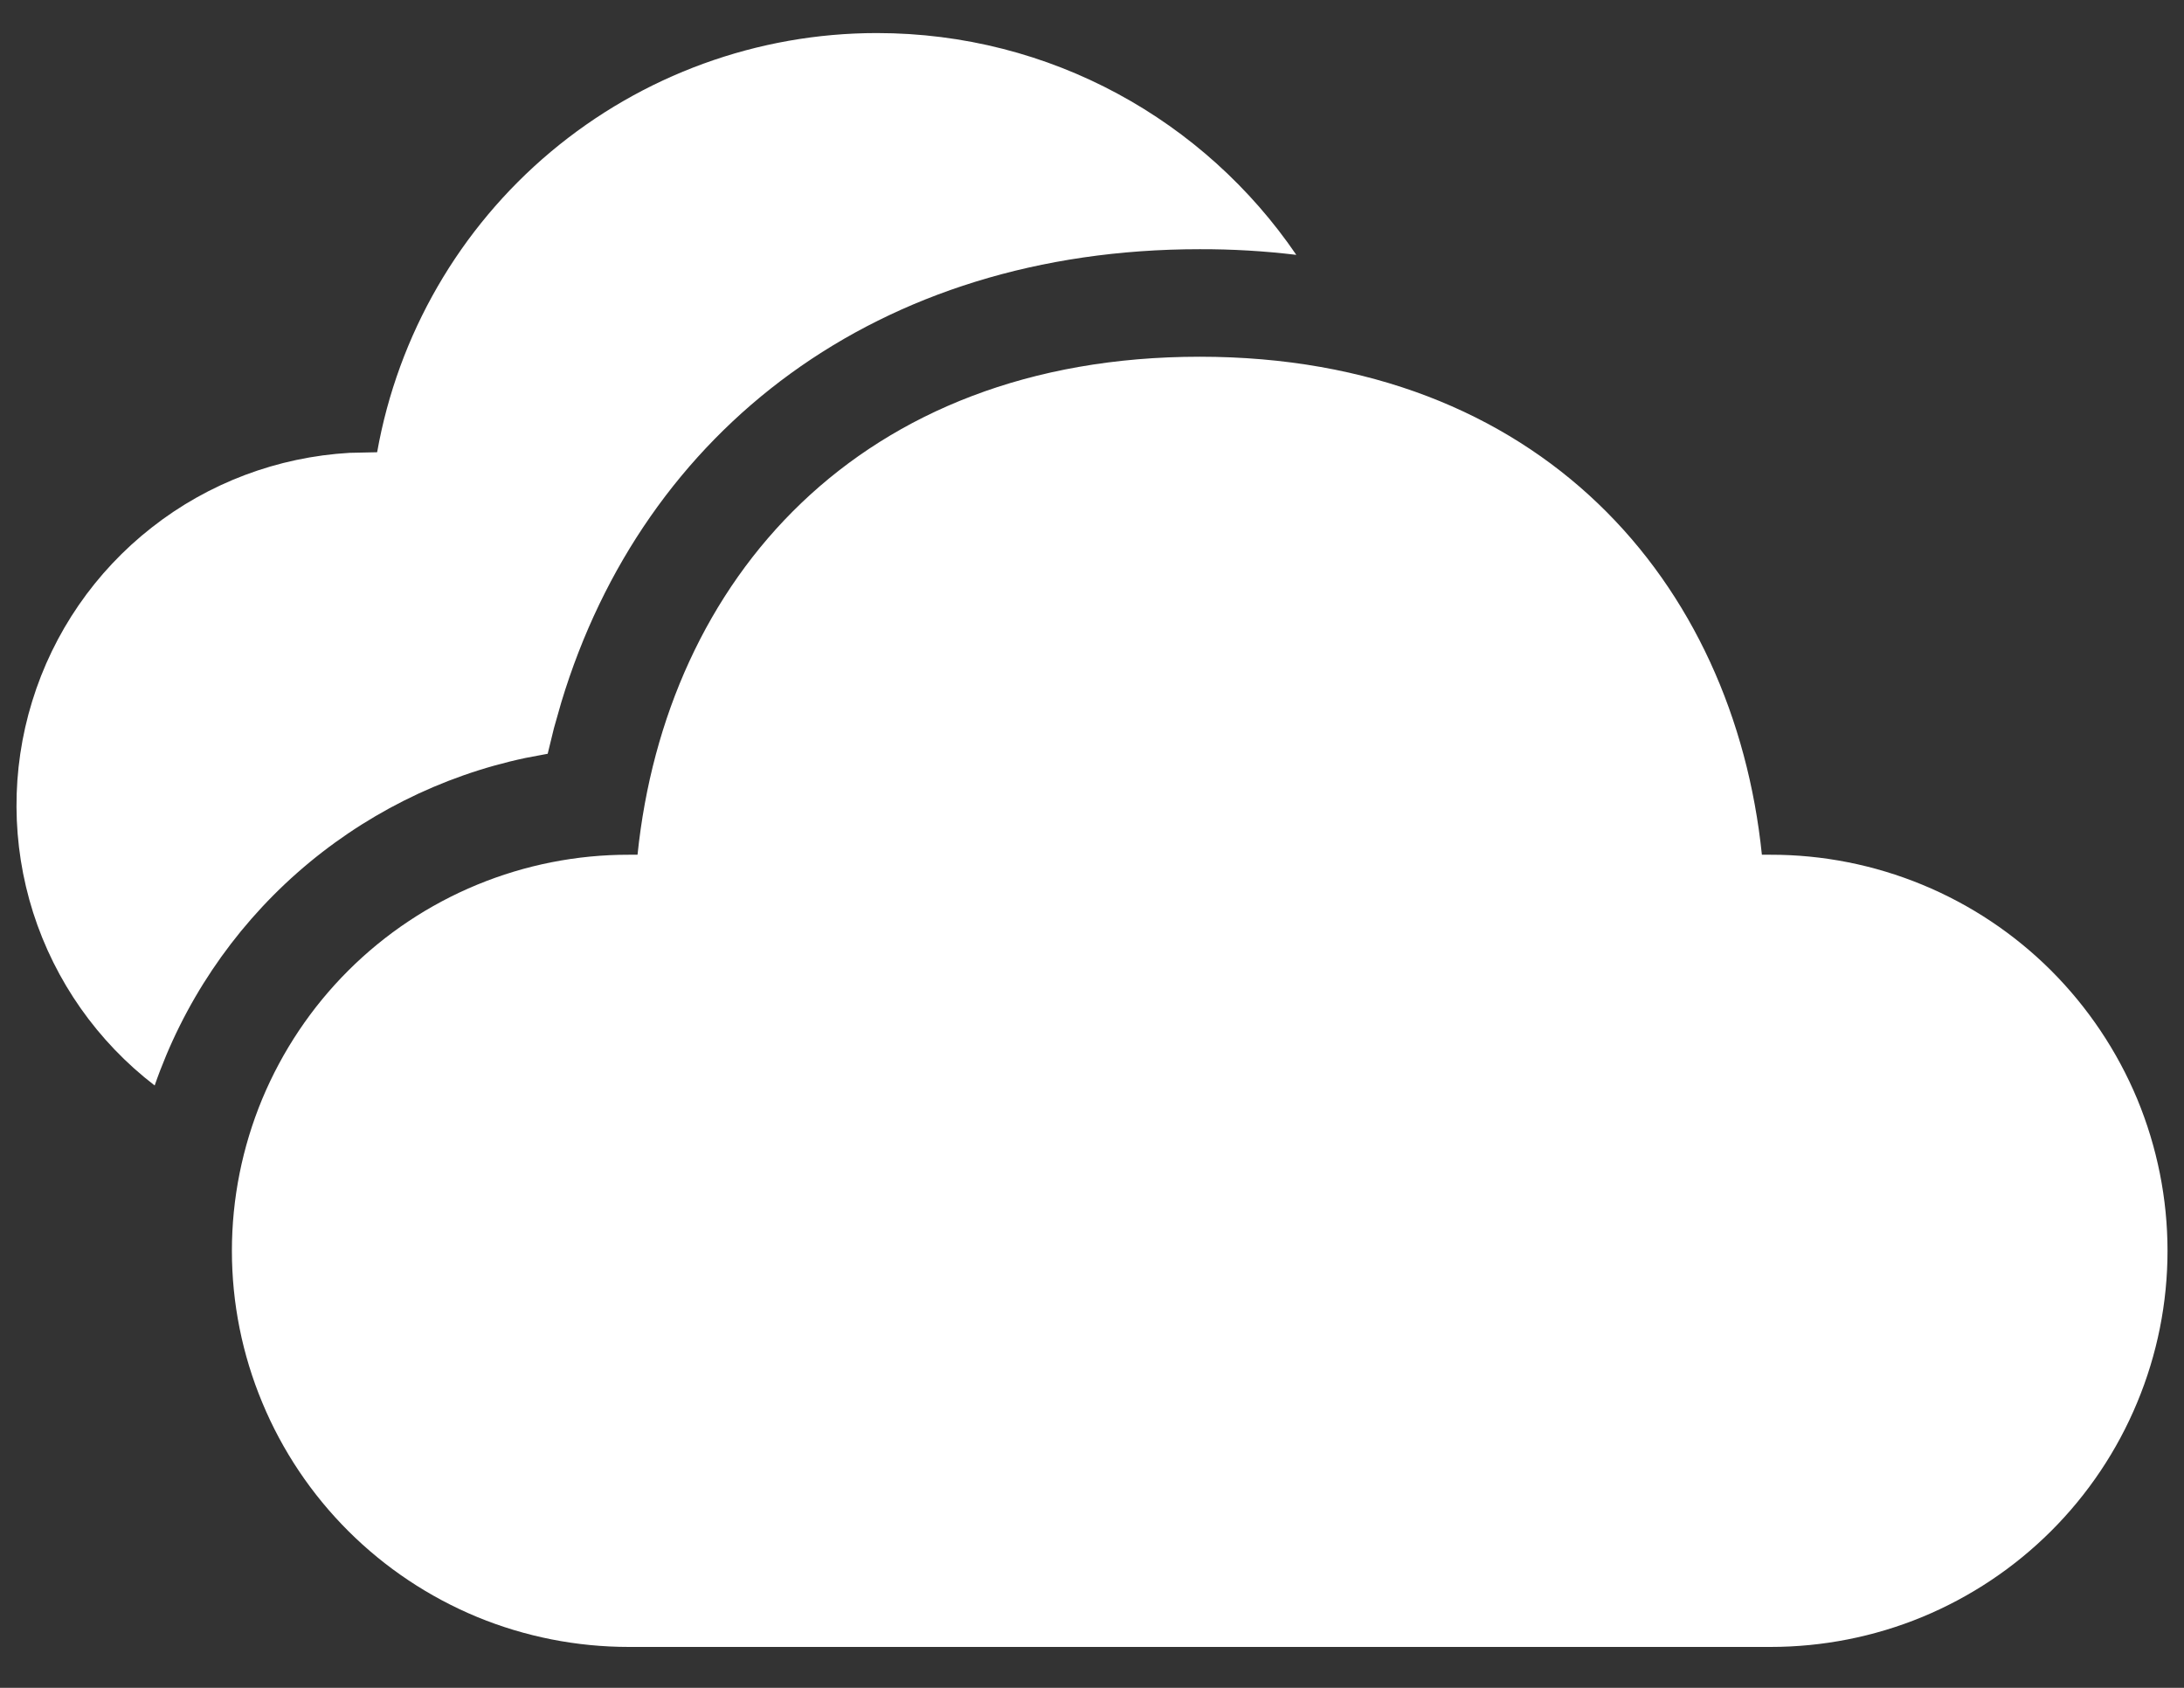 <svg width="22" height="17" viewBox="0 0 22 17" fill="none" xmlns="http://www.w3.org/2000/svg">
<rect x="0" y="0" width="22" height="17" fill="#333333" stroke="none"/>
<path d="M12.085 3.593C15.518 3.593 17.465 5.865 17.748 8.609H17.835C18.359 8.608 18.879 8.711 19.364 8.911C19.849 9.111 20.29 9.405 20.661 9.775C21.032 10.146 21.327 10.586 21.529 11.07C21.73 11.555 21.834 12.074 21.834 12.599C21.834 13.123 21.73 13.643 21.528 14.127C21.327 14.611 21.032 15.051 20.661 15.421C20.289 15.792 19.849 16.085 19.364 16.286C18.879 16.486 18.359 16.588 17.835 16.588H6.335C5.811 16.588 5.291 16.486 4.806 16.286C4.321 16.085 3.881 15.792 3.509 15.421C3.138 15.051 2.843 14.611 2.642 14.127C2.44 13.643 2.336 13.123 2.336 12.599C2.336 12.074 2.44 11.555 2.641 11.07C2.843 10.586 3.137 10.146 3.509 9.775C3.88 9.405 4.321 9.111 4.806 8.911C5.291 8.711 5.811 8.608 6.335 8.609H6.422C6.707 5.846 8.654 3.593 12.085 3.593ZM8.833 0.333C10.585 0.333 12.137 1.216 13.058 2.567C12.736 2.528 12.411 2.509 12.085 2.51C8.842 2.51 6.484 4.326 5.654 7.074L5.58 7.334L5.517 7.592L5.294 7.634C4.44 7.815 3.647 8.215 2.993 8.792C2.338 9.37 1.844 10.108 1.558 10.933C0.982 10.491 0.555 9.883 0.334 9.192C0.114 8.5 0.11 7.758 0.324 7.064C0.537 6.371 0.958 5.759 1.53 5.312C2.101 4.864 2.796 4.603 3.521 4.561L3.799 4.555C4.009 3.372 4.628 2.301 5.548 1.529C6.469 0.757 7.632 0.333 8.833 0.333Z" fill="white"/>
</svg>
